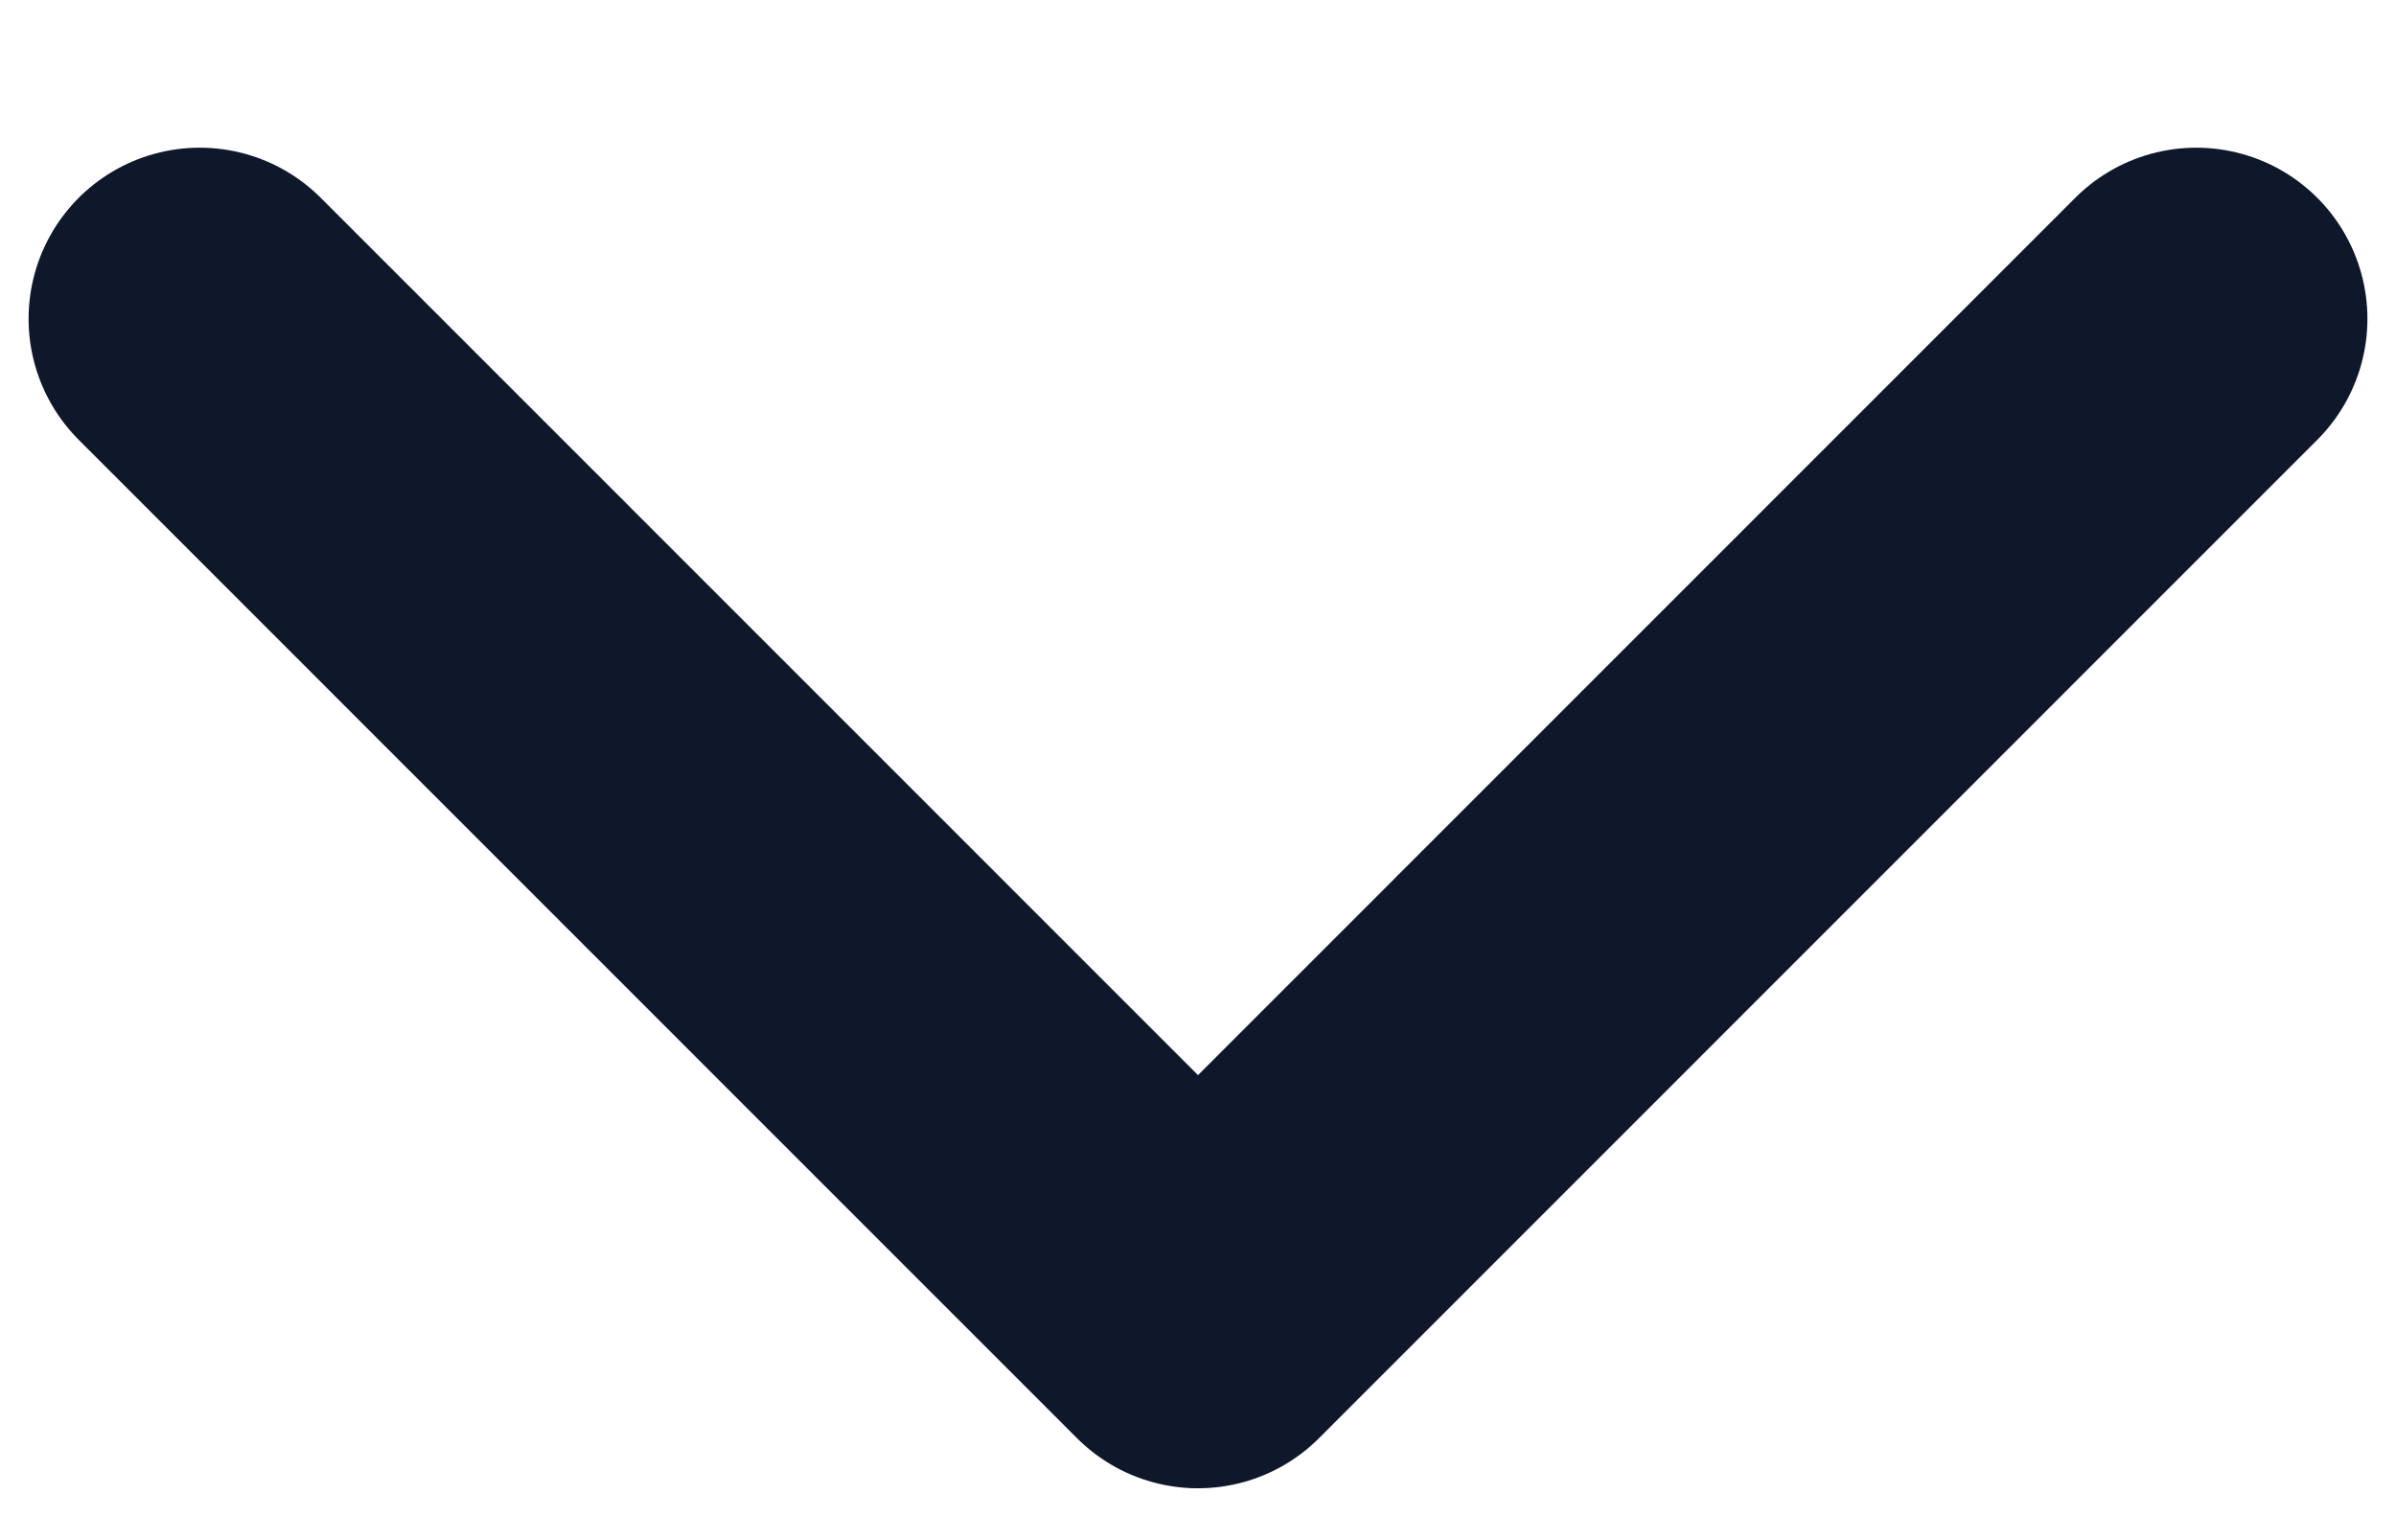<svg width="14" height="9" viewBox="0 0 14 9" fill="none" xmlns="http://www.w3.org/2000/svg">
<path d="M12.833 1.863L7 7.697L1.167 1.863" stroke="#0F172A" stroke-width="2" stroke-linecap="round" stroke-linejoin="round"/>
</svg>
